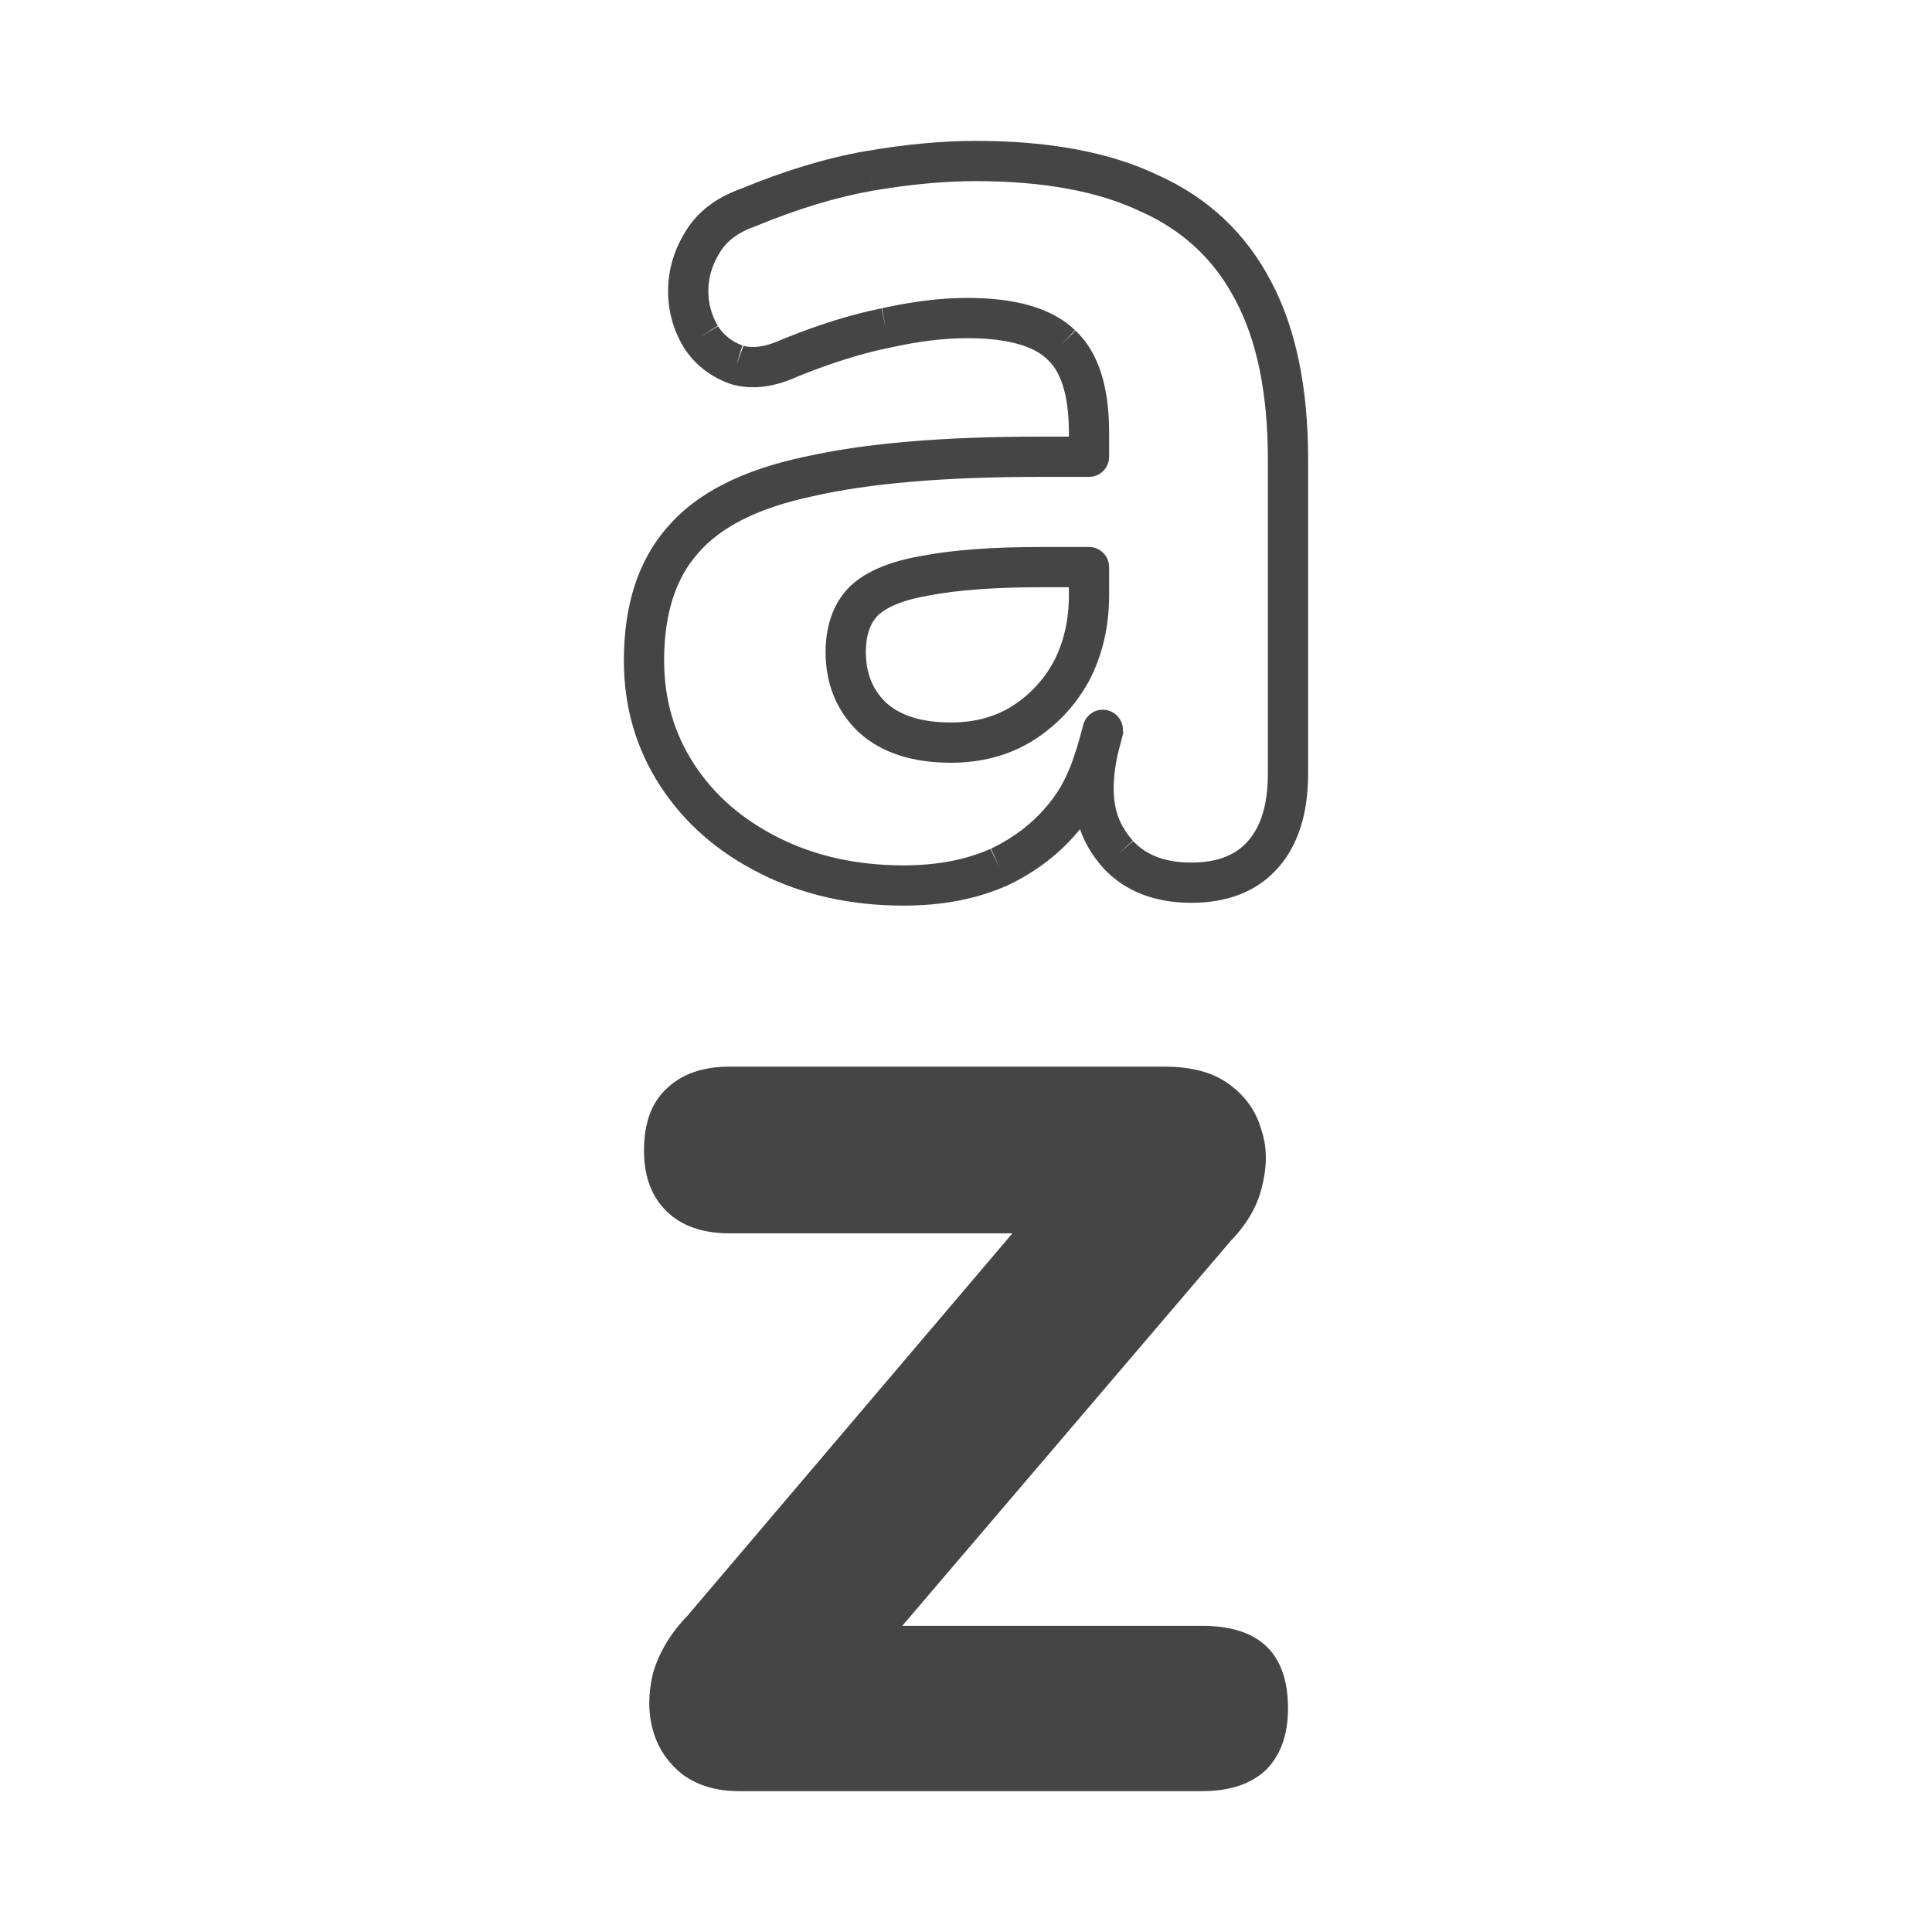 <svg width="24" height="24" viewBox="0 0 24 24" fill="none" xmlns="http://www.w3.org/2000/svg">
<path d="M9.178 22.25C8.903 22.25 8.673 22.183 8.486 22.048C8.299 21.902 8.174 21.718 8.112 21.498C8.05 21.279 8.05 21.04 8.112 20.784C8.187 20.527 8.33 20.289 8.542 20.069L13.121 14.68V15.321H9.065C8.729 15.321 8.467 15.23 8.28 15.046C8.093 14.863 8 14.613 8 14.295C8 13.953 8.093 13.696 8.28 13.525C8.467 13.342 8.729 13.25 9.065 13.25H14.467C14.804 13.25 15.072 13.323 15.271 13.47C15.47 13.617 15.601 13.8 15.664 14.02C15.738 14.228 15.745 14.46 15.682 14.716C15.632 14.961 15.502 15.193 15.29 15.413L10.598 20.912V20.197H14.935C15.645 20.197 16 20.539 16 21.224C16 21.553 15.906 21.81 15.72 21.993C15.533 22.165 15.271 22.25 14.935 22.25H9.178Z" fill="#454545"/>
<path fill-rule="evenodd" clip-rule="evenodd" d="M11.227 11.25C10.575 11.25 9.981 11.12 9.45 10.854C8.922 10.59 8.504 10.228 8.203 9.765C7.9 9.301 7.75 8.778 7.75 8.205C7.75 7.531 7.921 6.968 8.292 6.547C8.662 6.115 9.242 5.834 9.989 5.676C10.736 5.506 11.712 5.424 12.91 5.424H13.278V5.375C13.278 4.885 13.167 4.609 13.015 4.469L13.015 4.469L13.01 4.464C12.852 4.31 12.545 4.201 12.017 4.201C11.73 4.201 11.411 4.239 11.059 4.318L11.059 4.318L11.053 4.319C10.719 4.386 10.341 4.503 9.919 4.673C9.634 4.804 9.348 4.852 9.078 4.771L9.078 4.771L9.065 4.766C8.822 4.678 8.627 4.527 8.492 4.313L8.492 4.313L8.488 4.306C8.363 4.093 8.299 3.862 8.299 3.617C8.299 3.359 8.37 3.116 8.506 2.892C8.655 2.634 8.895 2.456 9.198 2.347C9.747 2.12 10.266 1.962 10.755 1.877L10.756 1.877C11.248 1.793 11.703 1.75 12.12 1.75C13.023 1.75 13.784 1.887 14.389 2.178C15.01 2.458 15.48 2.901 15.792 3.501C16.103 4.088 16.25 4.829 16.25 5.709V9.611C16.25 10.082 16.138 10.483 15.879 10.778C15.614 11.08 15.24 11.215 14.798 11.215C14.356 11.215 13.98 11.079 13.705 10.783L13.705 10.783L13.701 10.778C13.57 10.63 13.476 10.472 13.416 10.301C13.178 10.594 12.878 10.826 12.52 10.997L12.52 10.997L12.513 11C12.133 11.169 11.702 11.25 11.227 11.25ZM13.447 9.042C13.351 9.401 13.259 9.69 13.056 9.95L13.055 9.951C12.864 10.198 12.617 10.396 12.307 10.544C12.002 10.679 11.644 10.75 11.227 10.75C10.643 10.75 10.127 10.634 9.674 10.407C9.218 10.179 8.87 9.874 8.622 9.492C8.375 9.113 8.25 8.686 8.25 8.205C8.25 7.614 8.399 7.181 8.668 6.876L8.671 6.873L8.671 6.873C8.942 6.556 9.402 6.311 10.095 6.165L10.098 6.164L10.098 6.164C10.794 6.005 11.728 5.924 12.91 5.924H13.528C13.666 5.924 13.778 5.812 13.778 5.674V5.375C13.778 4.835 13.66 4.385 13.357 4.104C13.057 3.814 12.587 3.701 12.017 3.701C11.687 3.701 11.332 3.745 10.953 3.83C10.579 3.904 10.17 4.032 9.726 4.212L9.714 4.216L9.714 4.217C9.501 4.316 9.345 4.327 9.228 4.294C9.087 4.241 8.988 4.16 8.918 4.05C8.838 3.913 8.799 3.77 8.799 3.617C8.799 3.454 8.843 3.3 8.934 3.15L8.938 3.144L8.938 3.144C9.017 3.007 9.152 2.894 9.371 2.816L9.383 2.811L9.383 2.811C9.908 2.594 10.393 2.448 10.841 2.369C11.31 2.289 11.736 2.25 12.12 2.25C12.979 2.25 13.659 2.382 14.175 2.63L14.181 2.632L14.181 2.632C14.702 2.867 15.089 3.232 15.349 3.732L15.35 3.734L15.35 3.734C15.611 4.226 15.75 4.879 15.75 5.709V9.611C15.75 10.008 15.656 10.275 15.503 10.448C15.356 10.616 15.135 10.715 14.798 10.715C14.464 10.715 14.234 10.617 14.074 10.446C13.932 10.283 13.861 10.12 13.841 9.925C13.825 9.772 13.838 9.592 13.884 9.372L13.957 9.094L13.948 9.092C13.961 8.972 13.884 8.857 13.764 8.825C13.64 8.792 13.514 8.857 13.467 8.973L13.465 8.973L13.447 9.042ZM13.272 10.118L13.253 10.104L13.272 10.118L13.272 10.118ZM14.074 10.446L14.072 10.443L13.888 10.613L14.076 10.448L14.074 10.446ZM10.841 2.369L10.841 2.369L10.798 2.123L10.84 2.369L10.841 2.369ZM8.918 4.05L8.916 4.047L8.704 4.18L8.92 4.053L8.918 4.05ZM9.228 4.294L9.222 4.292L9.15 4.531L9.235 4.296L9.228 4.294ZM10.953 3.83L10.95 3.83L11.004 4.074L10.956 3.829L10.953 3.83ZM13.357 4.104L13.354 4.101L13.184 4.285L13.359 4.106L13.357 4.104ZM12.307 10.544L12.304 10.546L12.412 10.771L12.311 10.543L12.307 10.544ZM10.756 8.1C10.756 8.365 10.841 8.567 11.004 8.726C11.173 8.88 11.429 8.975 11.811 8.975C12.103 8.975 12.348 8.908 12.556 8.783C12.782 8.642 12.957 8.457 13.085 8.227C13.212 7.986 13.278 7.711 13.278 7.396V7.295H12.927C12.351 7.295 11.894 7.33 11.549 7.396L11.549 7.396L11.543 7.397C11.213 7.452 11.014 7.544 10.905 7.645C10.815 7.739 10.756 7.88 10.756 8.1ZM11.811 9.475C11.348 9.475 10.953 9.359 10.663 9.092L10.663 9.092L10.659 9.088C10.388 8.825 10.256 8.489 10.256 8.1C10.256 7.783 10.345 7.503 10.551 7.292L10.551 7.292L10.557 7.286C10.77 7.084 11.084 6.967 11.458 6.904C11.846 6.83 12.337 6.795 12.927 6.795H13.528C13.666 6.795 13.778 6.907 13.778 7.045V7.396C13.778 7.784 13.695 8.142 13.526 8.463L13.526 8.463L13.524 8.467C13.354 8.774 13.118 9.022 12.819 9.208L12.819 9.208L12.816 9.21C12.521 9.389 12.183 9.475 11.811 9.475Z" fill="#454545"/>
</svg>

